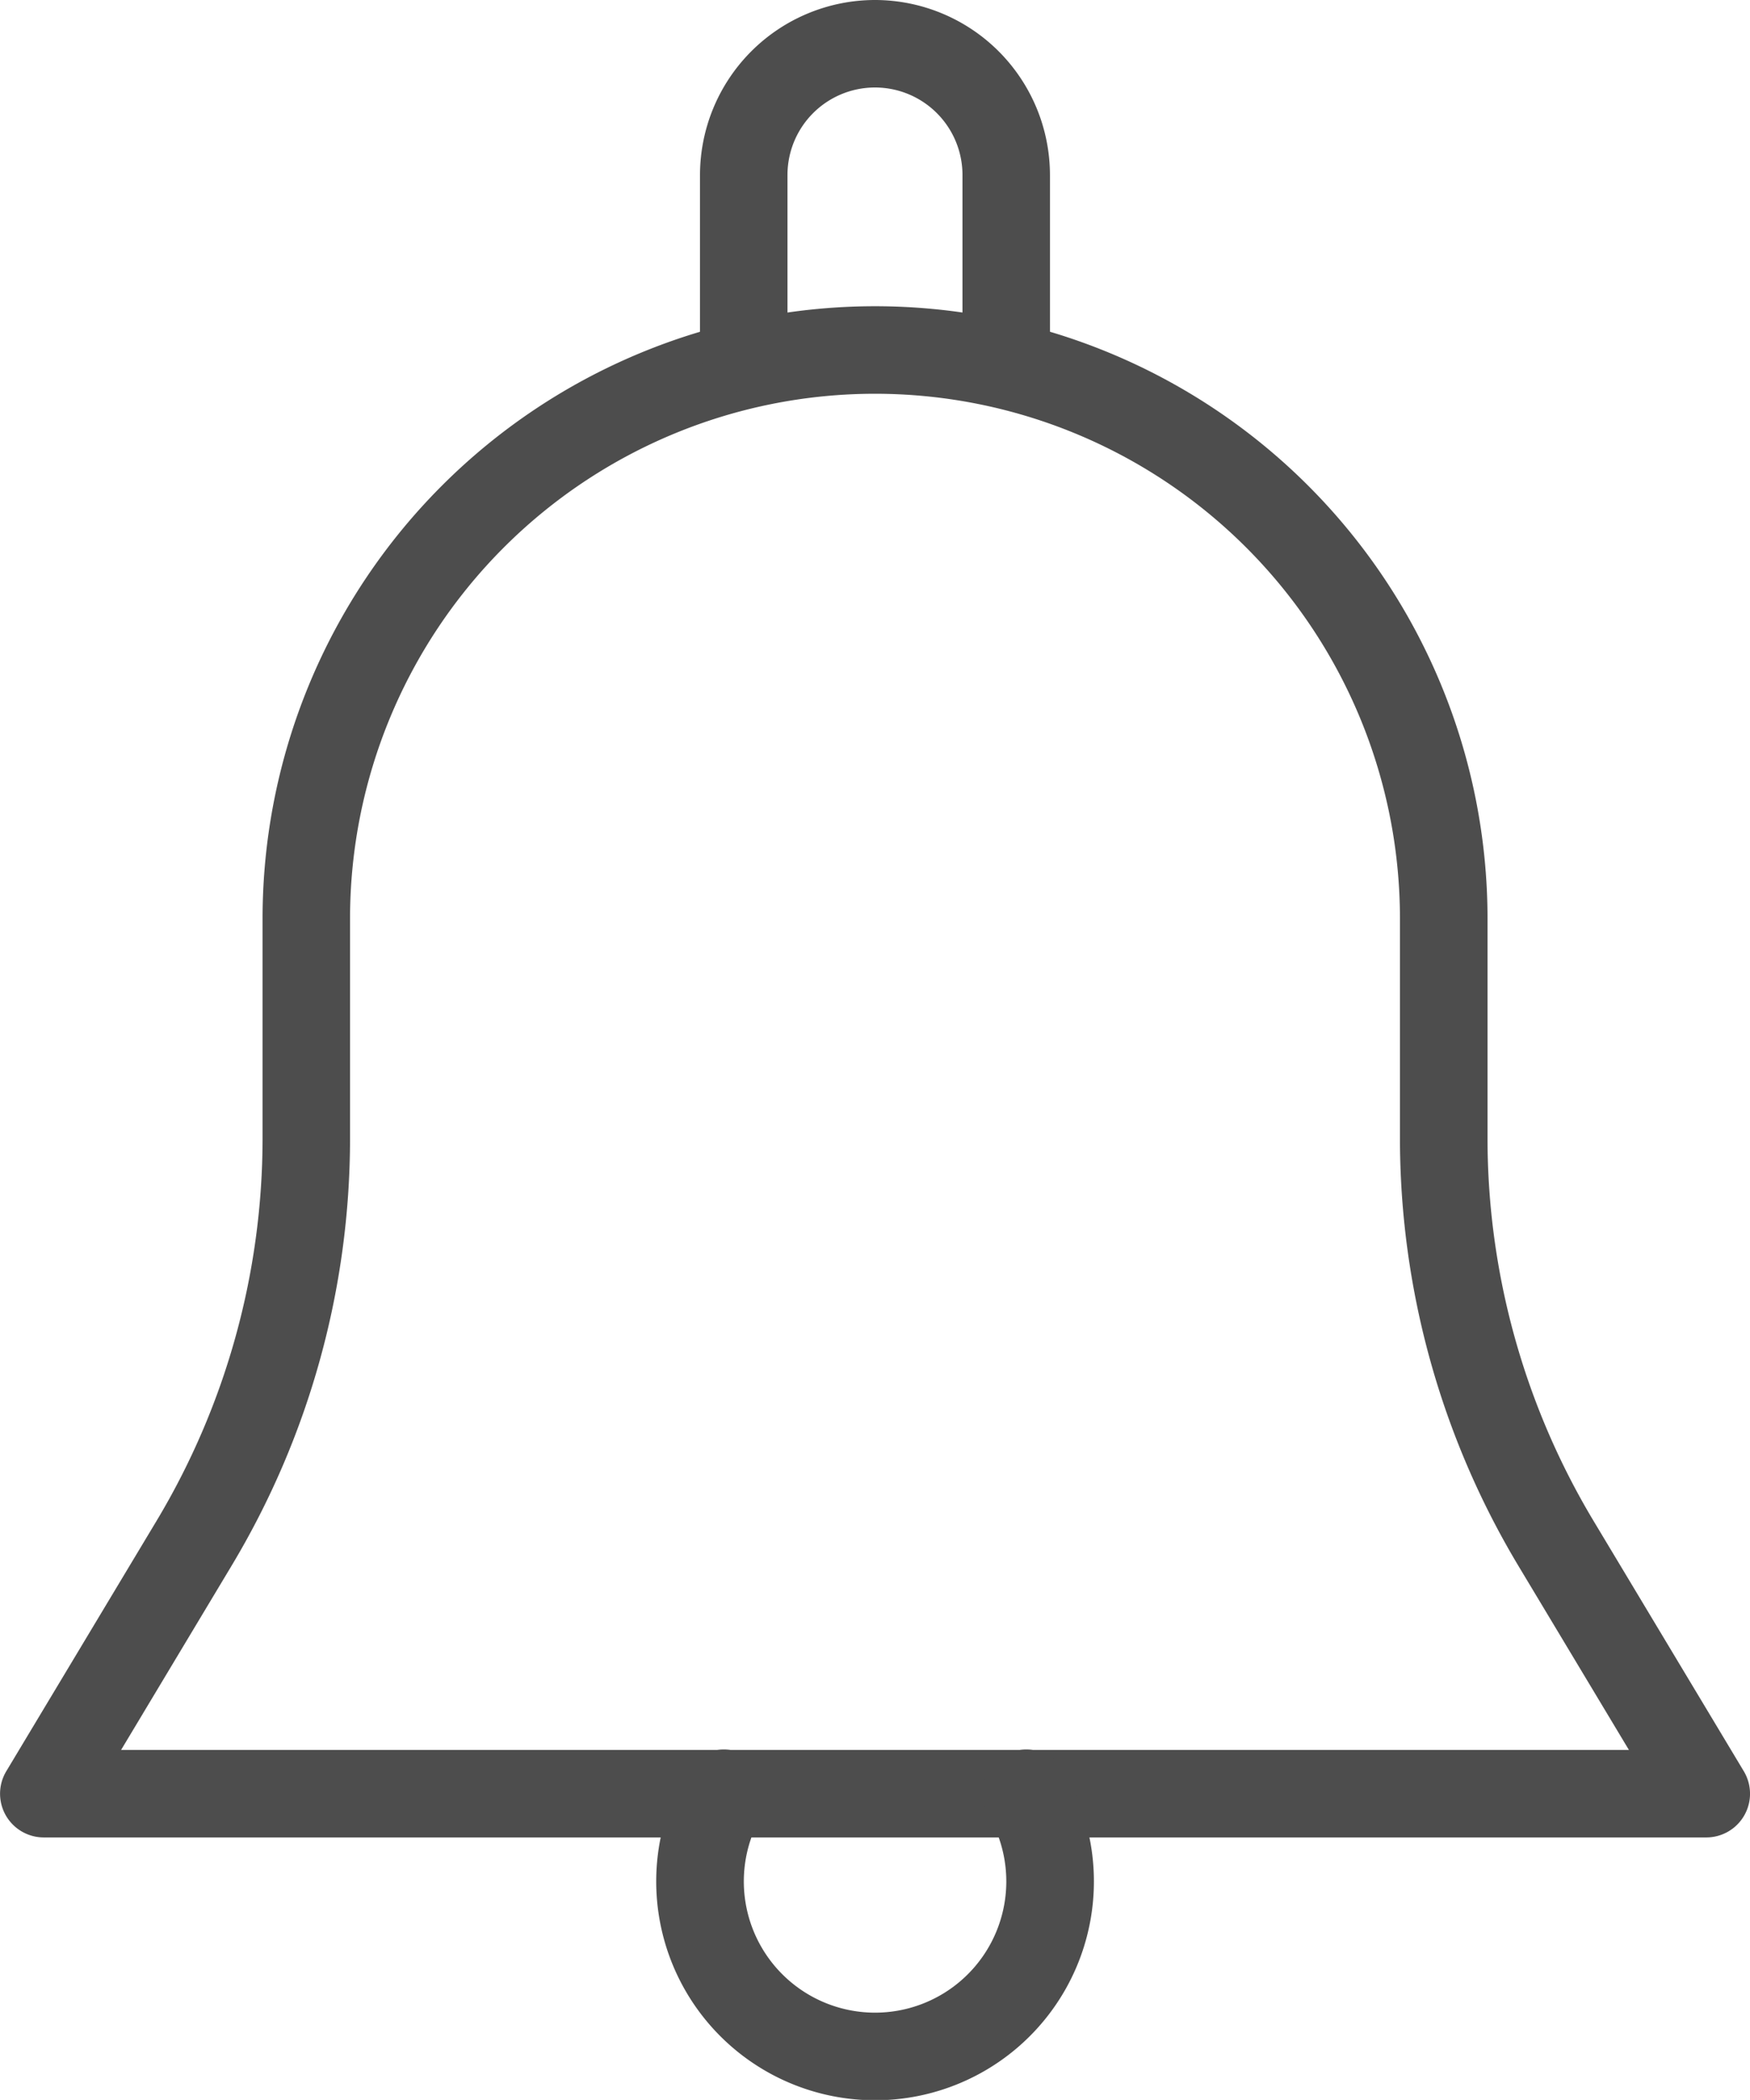 <svg id="notification_1_" data-name="notification (1)" xmlns="http://www.w3.org/2000/svg" width="41.67" height="50.002" viewBox="0 0 41.67 50.002">
  <g id="Group_25" data-name="Group 25" transform="translate(0 7.292)">
    <g id="Group_24" data-name="Group 24">
      <path id="Path_41" data-name="Path 41" d="M84.179,109.55,80.6,103.587a17.724,17.724,0,0,1-2.523-9.113V89.251a14.584,14.584,0,0,0-29.168,0v5.223a17.724,17.724,0,0,1-2.523,9.113l-3.579,5.963a1.041,1.041,0,0,0,.894,1.577H83.285a1.041,1.041,0,0,0,.894-1.577Zm-38.639-.506,2.631-4.386a19.789,19.789,0,0,0,2.821-10.184V89.251a12.5,12.5,0,0,1,25,0v5.223a19.807,19.807,0,0,0,2.819,10.184l2.633,4.386Z" transform="translate(-42.657 -74.667)" fill="#4d4d4d"/>
    </g>
  </g>
  <g id="Group_27" data-name="Group 27" transform="translate(16.668)">
    <g id="Group_26" data-name="Group 26">
      <path id="Path_42" data-name="Path 42" d="M217.5,0a4.171,4.171,0,0,0-4.167,4.167V8.334a1.042,1.042,0,0,0,2.083,0V4.167a2.083,2.083,0,0,1,4.167,0V8.334a1.042,1.042,0,0,0,2.083,0V4.167A4.171,4.171,0,0,0,217.5,0Z" transform="translate(-213.333)" fill="#4d4d4d"/>
    </g>
  </g>
  <g id="Group_29" data-name="Group 29" transform="translate(15.626 41.67)">
    <g id="Group_28" data-name="Group 28">
      <path id="Path_43" data-name="Path 43" d="M212.383,427.193a1.043,1.043,0,1,0-1.8,1.054,3.125,3.125,0,1,1-5.413,0,1.043,1.043,0,1,0-1.8-1.054,5.211,5.211,0,1,0,9.013,0Z" transform="translate(-202.666 -426.68)" fill="#4d4d4d"/>
    </g>
  </g>
</svg>
